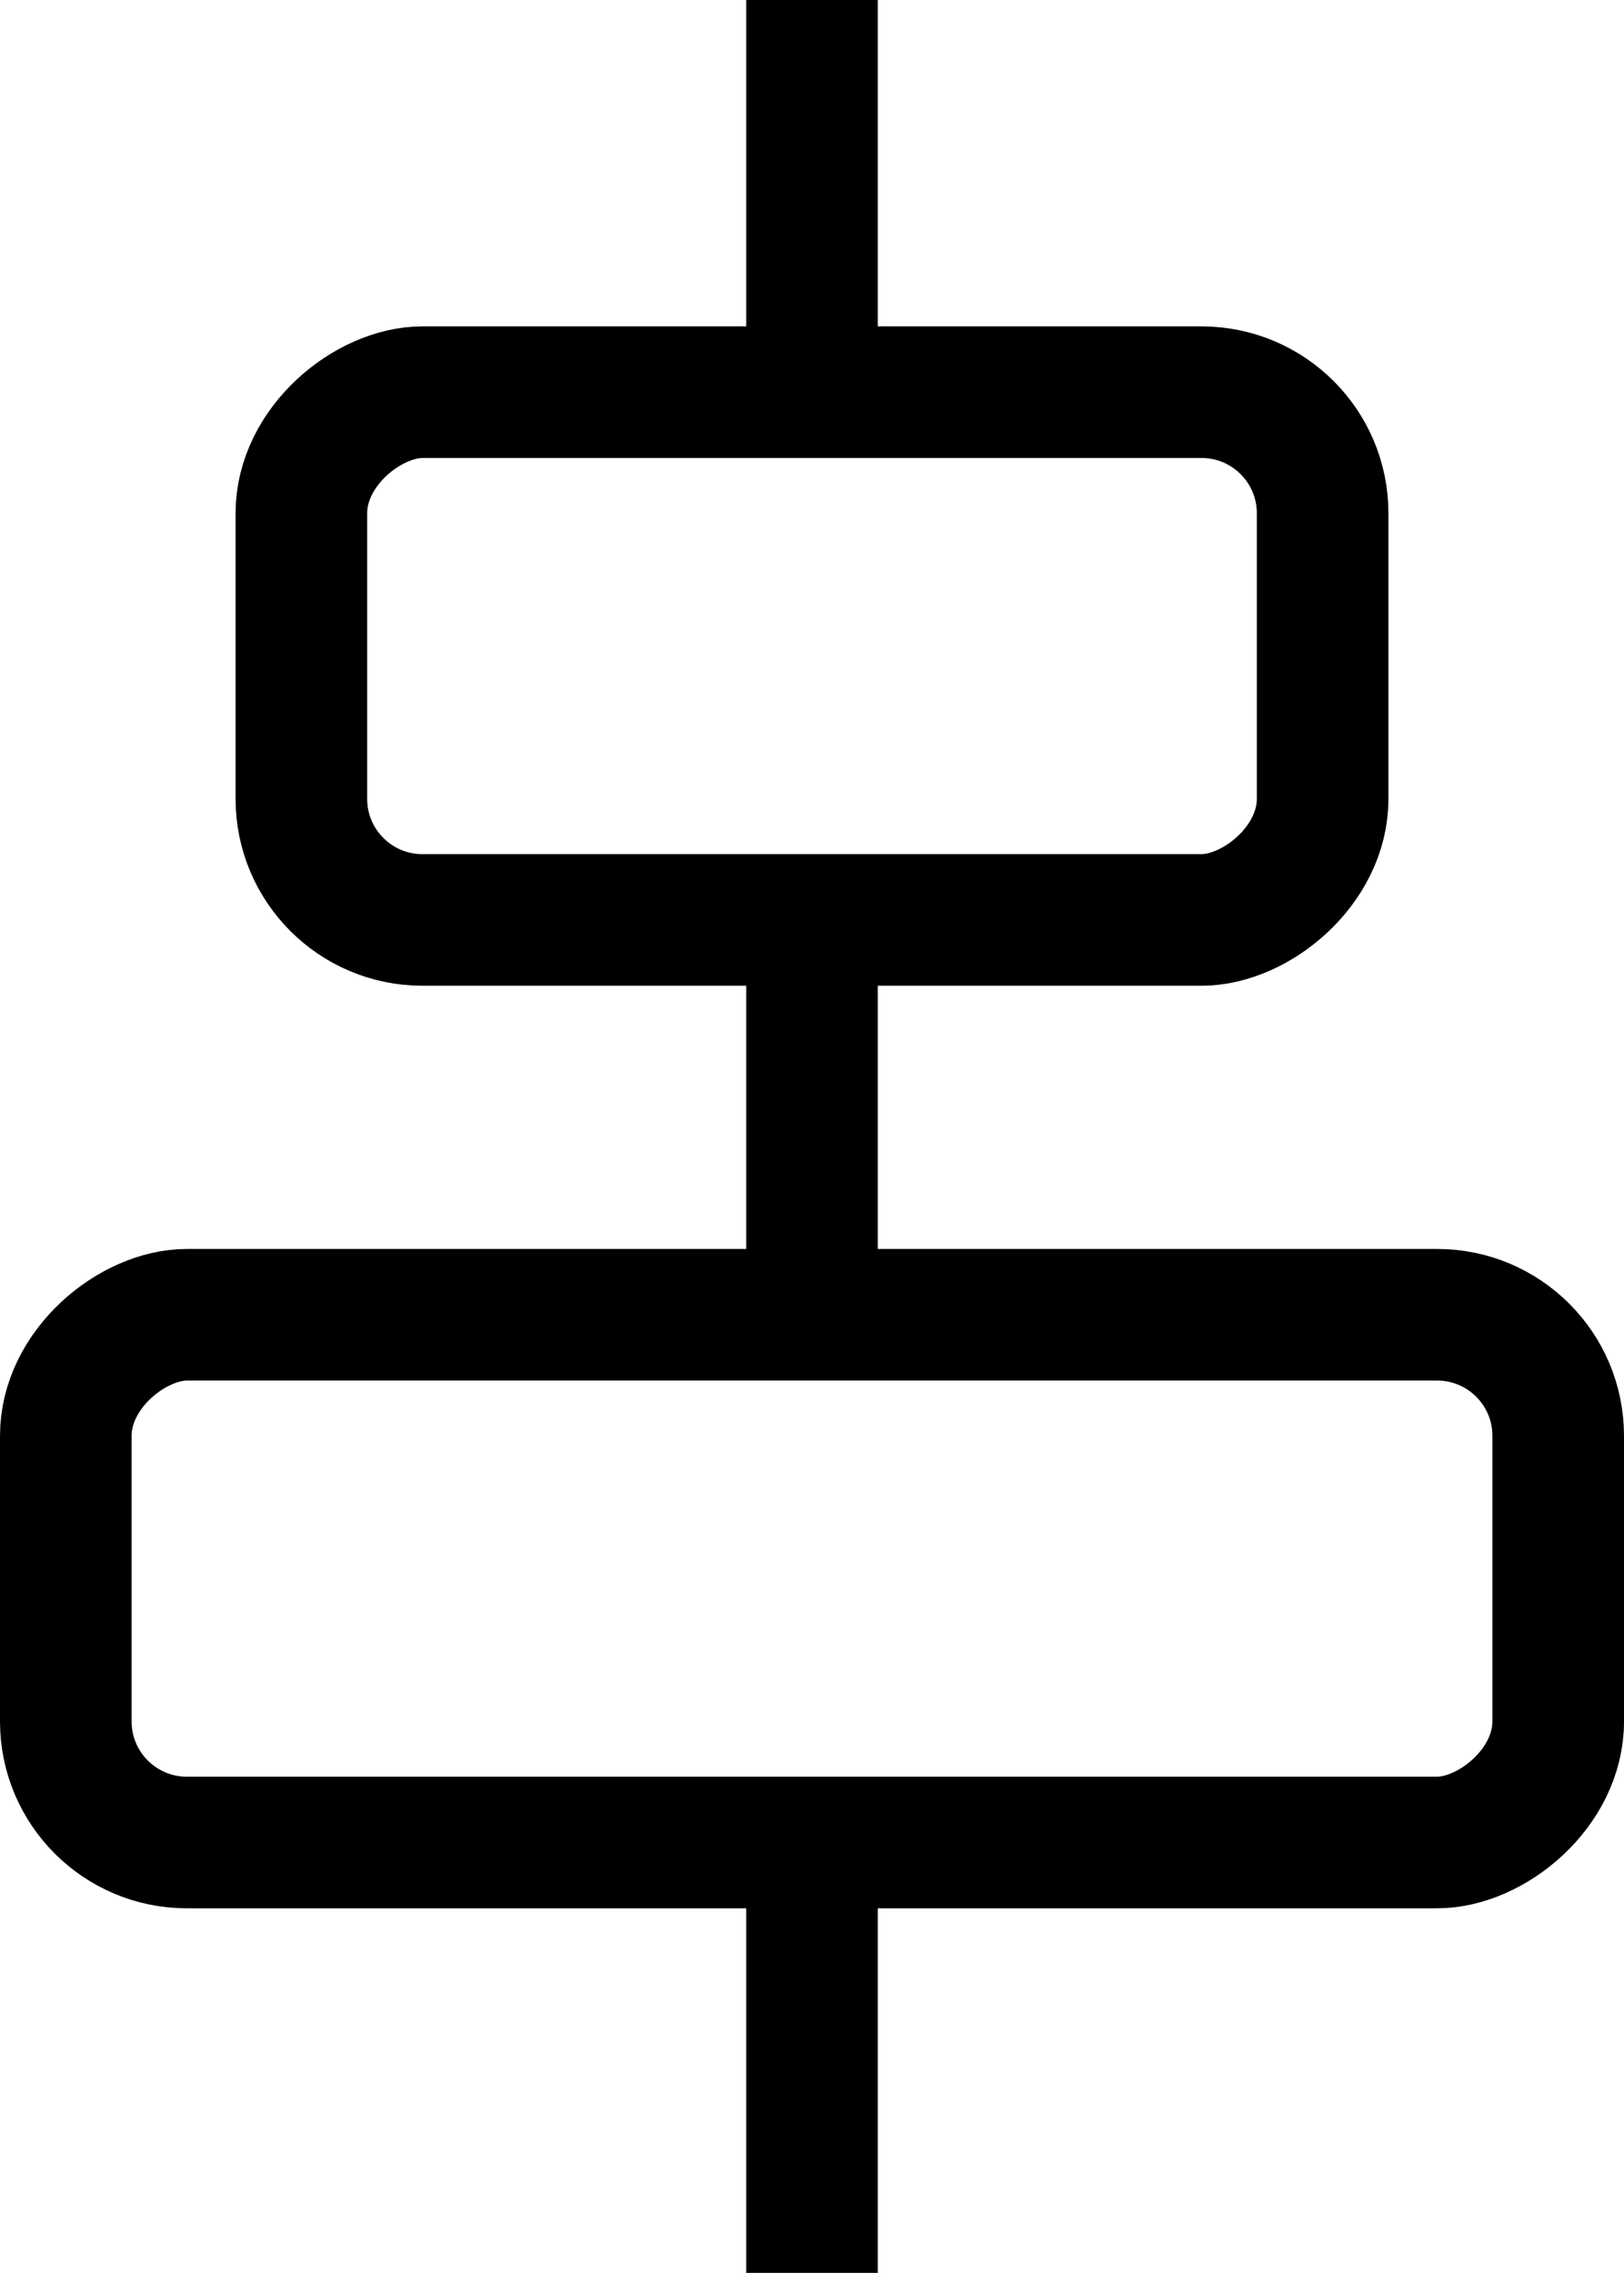 <?xml version="1.0" encoding="UTF-8"?>
<svg id="Layer_1" data-name="Layer 1" xmlns="http://www.w3.org/2000/svg" viewBox="0 0 12.34 17.27">
  <defs>
    <style>
      .cls-1 {
        fill: none;
        stroke: #000;
        stroke-miterlimit: 10;
      }
    </style>
  </defs>
  <rect class="cls-1" x="4.16" y="6.32" width="4.01" height="11.34" rx=".92" ry=".92" transform="translate(-5.82 18.16) rotate(-90)"/>
  <rect class="cls-1" x="4.16" y="1.1" width="4.01" height="7.76" rx=".92" ry=".92" transform="translate(1.19 11.15) rotate(-90)"/>
  <line class="cls-1" x1="6.17" y1="3.11" x2="6.17" y2="0"/>
  <line class="cls-1" x1="6.17" y1="10.18" x2="6.17" y2="7.08"/>
  <line class="cls-1" x1="6.17" y1="17.27" x2="6.17" y2="14.16"/>
</svg>